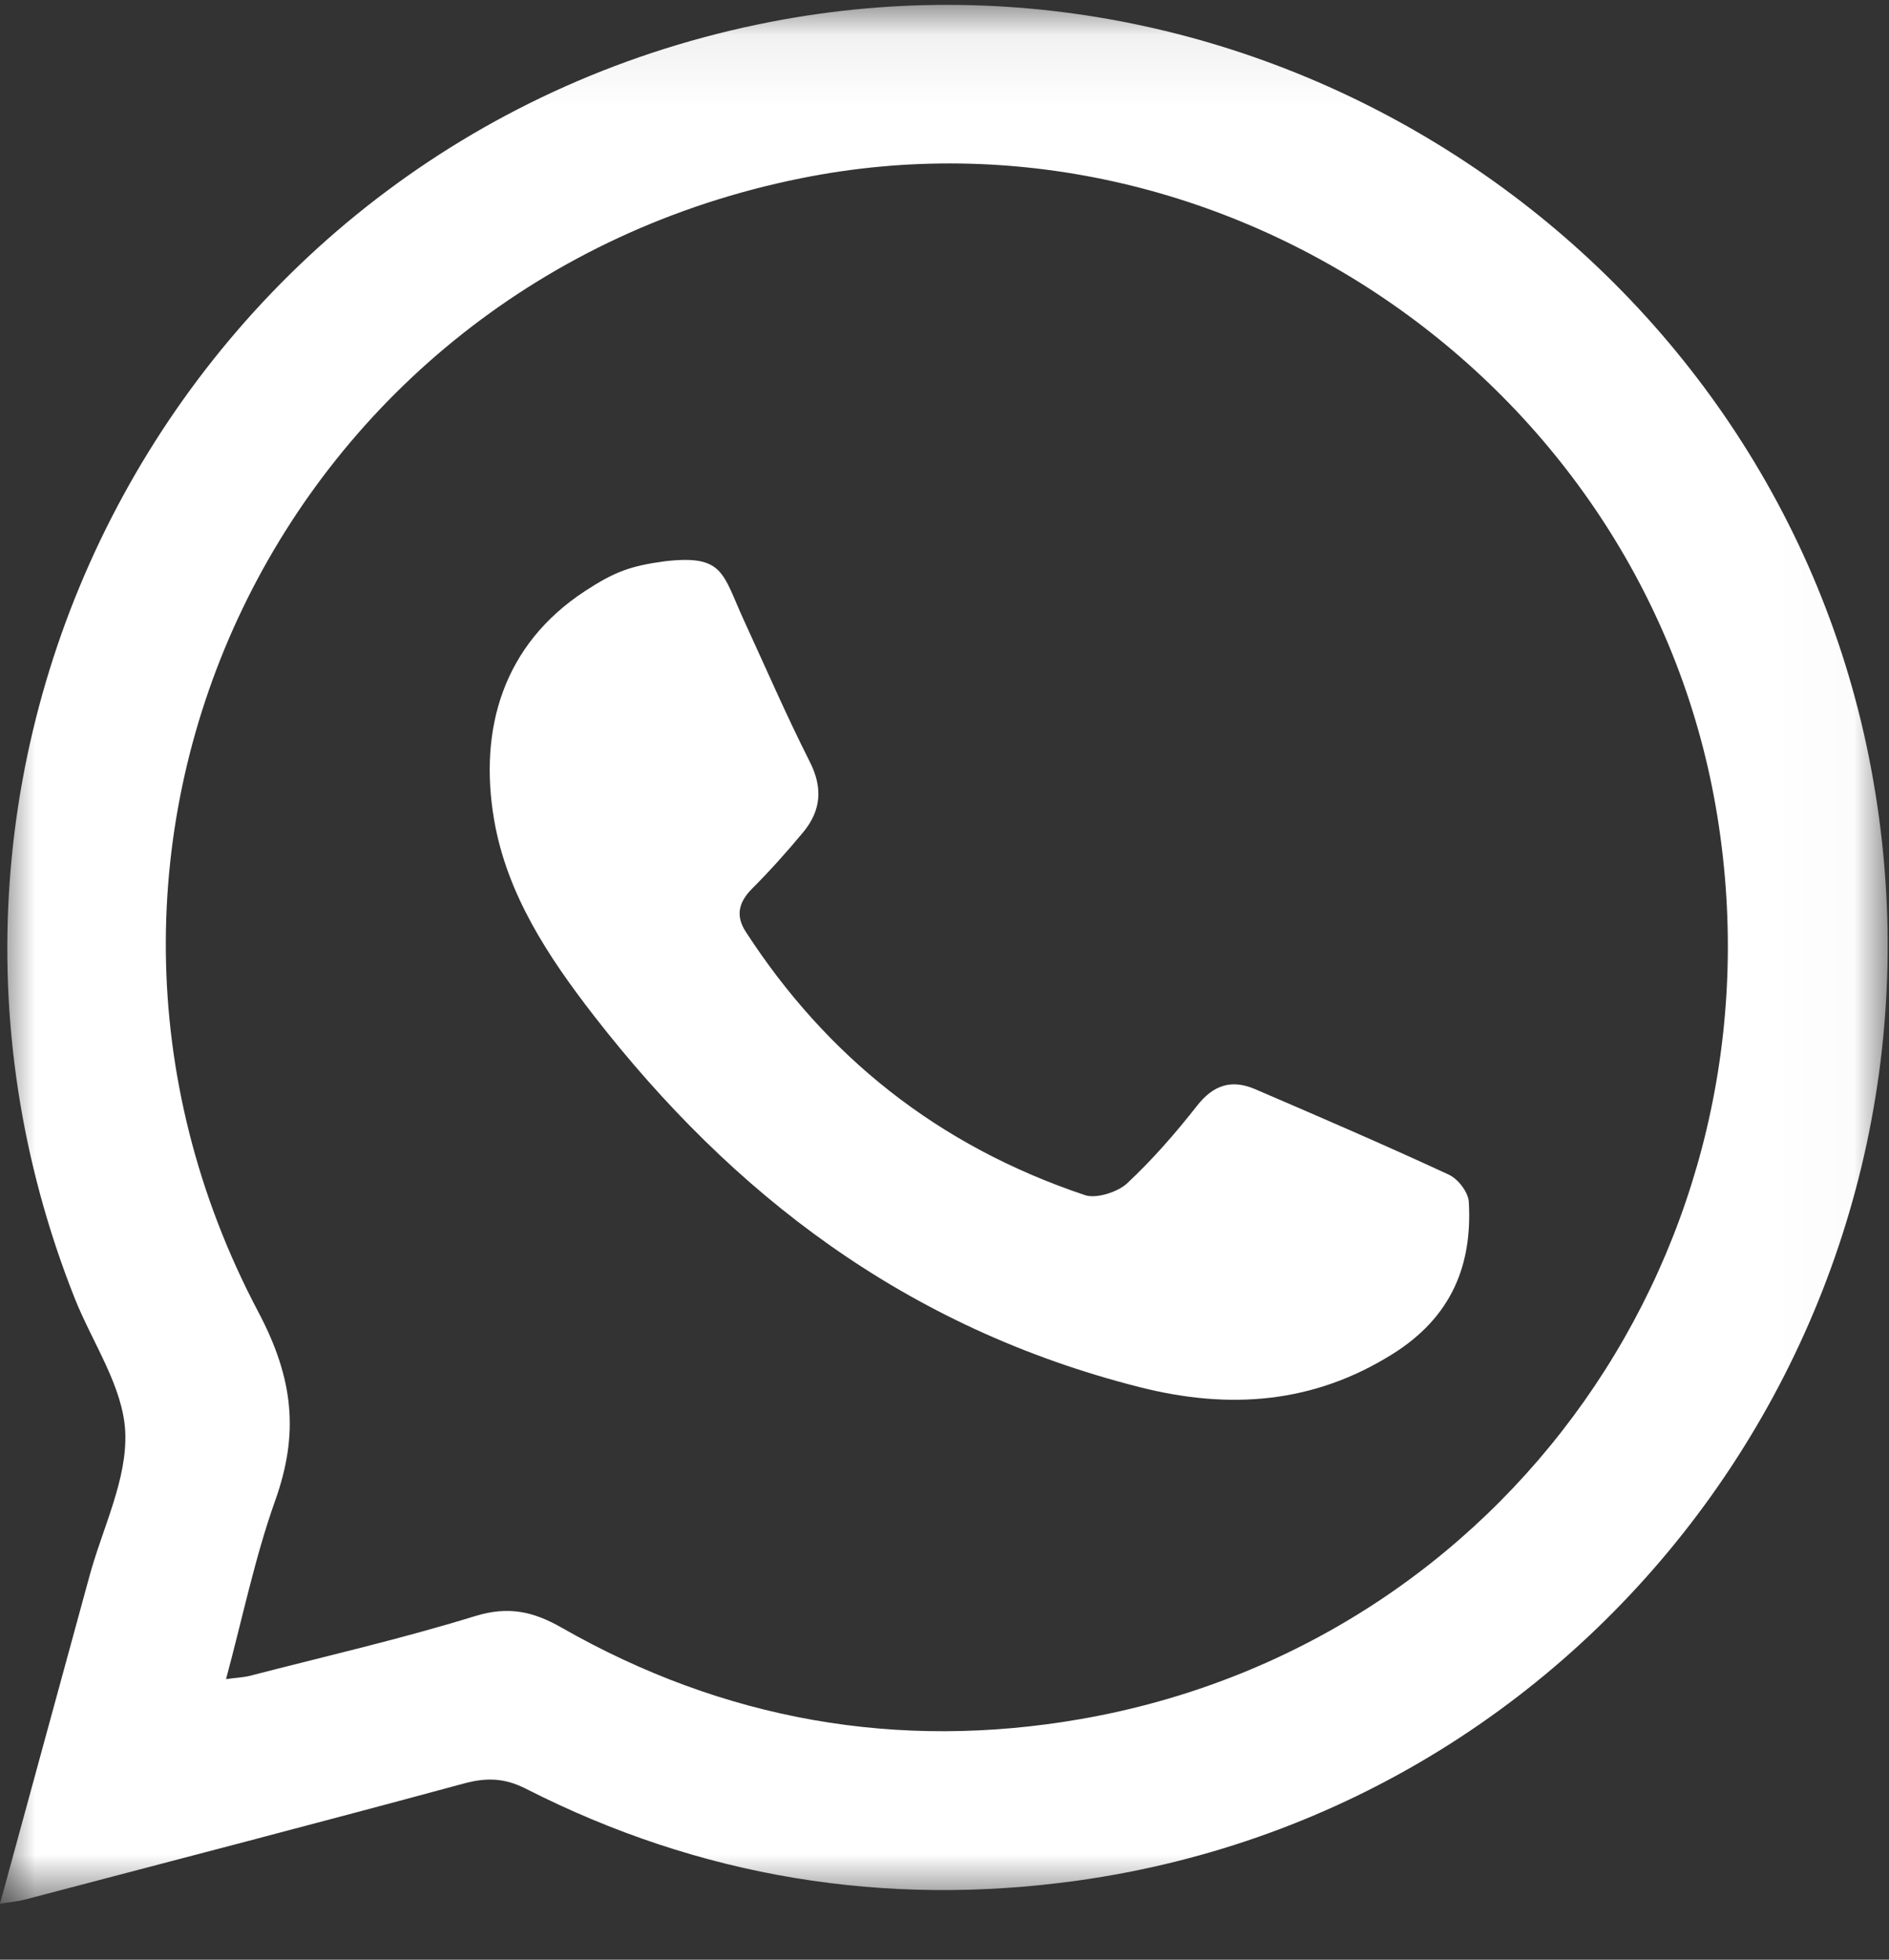 <?xml version="1.0" encoding="UTF-8"?>
<svg width="27px" height="28px" viewBox="0 0 27 28" version="1.1" xmlns="http://www.w3.org/2000/svg" xmlns:xlink="http://www.w3.org/1999/xlink">
    <rect x="0" y="0" width="27" height="28" fill="#333333" stroke="none"/>
    <!-- Generator: Sketch 51.1 (57501) - http://www.bohemiancoding.com/sketch -->
    <title>Group 6 Copy</title>
    <desc>Created with Sketch.</desc>
    <defs>
        <polygon id="path-1" points="0 0.07 26.981 0.07 26.981 27.2 0 27.2"></polygon>
    </defs>
    <g id="Page-1" stroke="none" stroke-width="1" fill="none" fill-rule="evenodd">
        <g id="home" transform="translate(-356, -9163)">
            <g id="Group-6-Copy" transform="translate(356, 9163)">
                <g id="Group-3">
                    <mask id="mask-2" fill="white">
                        <use xlink:href="#path-1"></use>
                    </mask>
                    <g id="Clip-2"></g>
                    <path d="M3.231,23.991 C3.383,23.97 3.48,23.967 3.571,23.944 C4.646,23.666 5.73,23.418 6.79,23.091 C7.262,22.946 7.616,23.021 8.026,23.255 C10.341,24.577 12.833,25.018 15.452,24.561 C21.521,23.502 25.531,17.8 24.549,11.677 C23.565,5.534 17.524,1.324 11.449,2.547 C4.038,4.037 0.159,12.059 3.69,18.741 C4.198,19.701 4.276,20.483 3.932,21.444 C3.643,22.256 3.469,23.108 3.231,23.991 M-6.35294118e-05,27.2 C0.438,25.596 0.859,24.058 1.279,22.519 C1.466,21.831 1.822,21.135 1.79,20.457 C1.759,19.81 1.319,19.183 1.066,18.545 C-2.054,10.673 2.723,1.92 11.018,0.312 C18.257,-1.091 25.386,3.744 26.744,10.979 C28.169,18.564 23.012,25.807 15.402,26.87 C12.647,27.254 10.003,26.823 7.514,25.556 C7.21,25.402 6.952,25.396 6.632,25.482 C4.542,26.048 2.447,26.592 0.353,27.142 C0.261,27.166 0.164,27.174 -6.35294118e-05,27.2" id="Fill-1" fill="#FFFFFF" mask="url(#mask-2)"></path>
                </g>
                <path d="M9.505,8.019 C10.347,7.923 10.325,8.191 10.632,8.861 C10.943,9.537 11.238,10.219 11.575,10.885 C11.763,11.256 11.738,11.583 11.476,11.896 C11.246,12.172 11.005,12.442 10.749,12.698 C10.554,12.894 10.513,13.088 10.66,13.314 C11.803,15.077 13.39,16.368 15.511,17.077 C15.672,17.13 15.978,17.031 16.11,16.908 C16.477,16.565 16.807,16.185 17.113,15.795 C17.34,15.507 17.598,15.415 17.94,15.562 C18.866,15.96 19.792,16.359 20.705,16.782 C20.843,16.845 20.987,17.036 20.994,17.174 C21.045,18.066 20.756,18.817 19.897,19.351 C18.77,20.054 17.573,20.145 16.291,19.82 C12.937,18.971 10.465,17.054 8.494,14.519 C7.828,13.662 7.245,12.772 7.063,11.716 C6.839,10.412 7.194,9.209 8.362,8.445 C8.784,8.169 9.01,8.086 9.505,8.019" id="Fill-4" fill="#FFFFFF"></path>
            </g>
        </g>
    </g>
</svg>